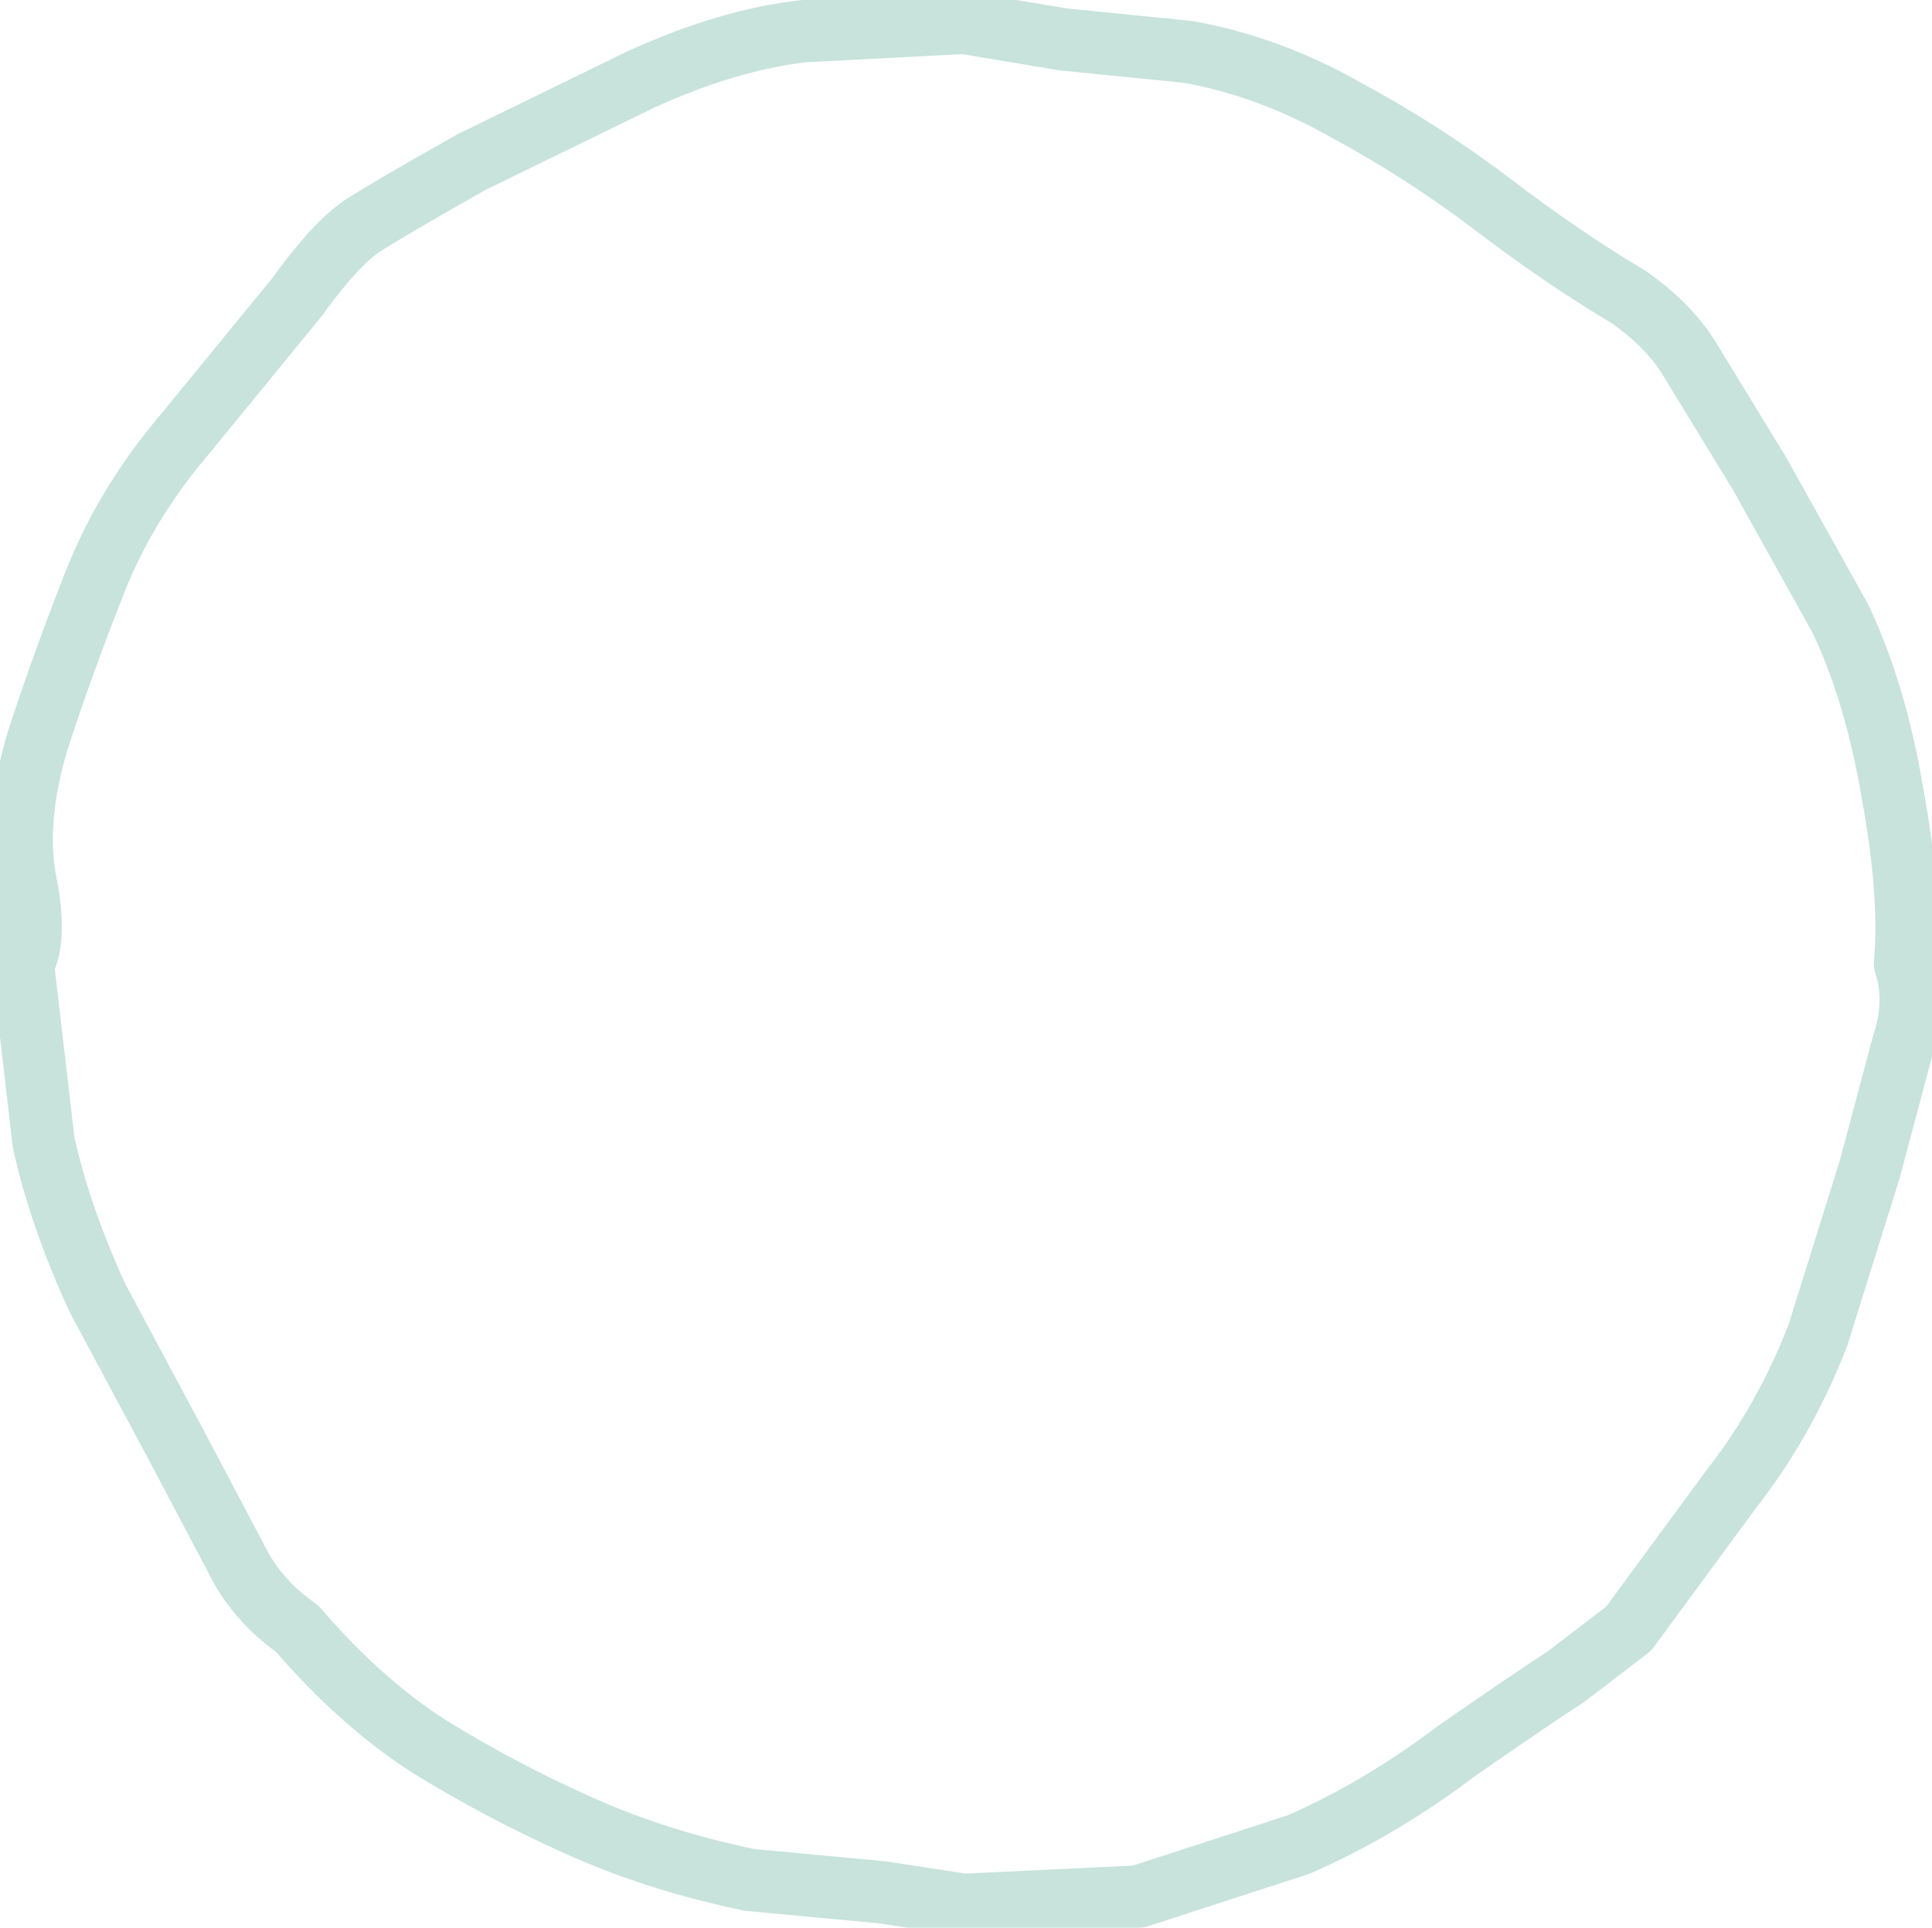 <?xml version="1.0" encoding="UTF-8" standalone="no"?>
<svg xmlns:xlink="http://www.w3.org/1999/xlink" height="46.4px" width="46.5px" xmlns="http://www.w3.org/2000/svg">
  <g transform="matrix(1.0, 0.0, 0.0, 1.0, -1.8, -1.8)">
    <path d="M42.5 10.5 Q42.0 9.65 41.0 8.95 39.4 8.0 37.7 6.7 36.05 5.45 34.2 4.45 32.35 3.4 30.4 3.05 L27.4 2.75 25.0 2.35 21.15 2.55 Q19.35 2.75 17.25 3.7 L13.15 5.7 Q11.2 6.8 10.5 7.25 9.85 7.7 8.95 8.95 L6.25 12.25 Q4.8 13.95 4.05 15.9 3.3 17.8 2.7 19.65 2.15 21.5 2.4 22.95 2.7 24.4 2.35 25.0 L2.85 29.3 Q3.25 31.1 4.15 33.05 L6.05 36.6 7.45 39.25 Q7.95 40.3 8.95 41.0 10.5 42.8 12.15 43.85 13.85 44.9 15.75 45.75 17.65 46.6 19.85 47.05 L23.05 47.35 25.0 47.65 29.2 47.45 33.05 46.2 Q35.0 45.35 36.85 43.95 38.8 42.6 39.5 42.15 L41.0 41.0 43.5 37.6 Q44.75 36.0 45.55 33.95 L46.8 29.95 47.6 26.95 Q47.95 25.9 47.65 25.0 47.8 23.35 47.35 20.9 46.95 18.5 46.1 16.7 L44.15 13.2 42.5 10.5 Z" fill="none" stroke="#90c7b7" stroke-linecap="round" stroke-linejoin="round" stroke-opacity="0.502" stroke-width="1.5"/>
  </g>
</svg>

